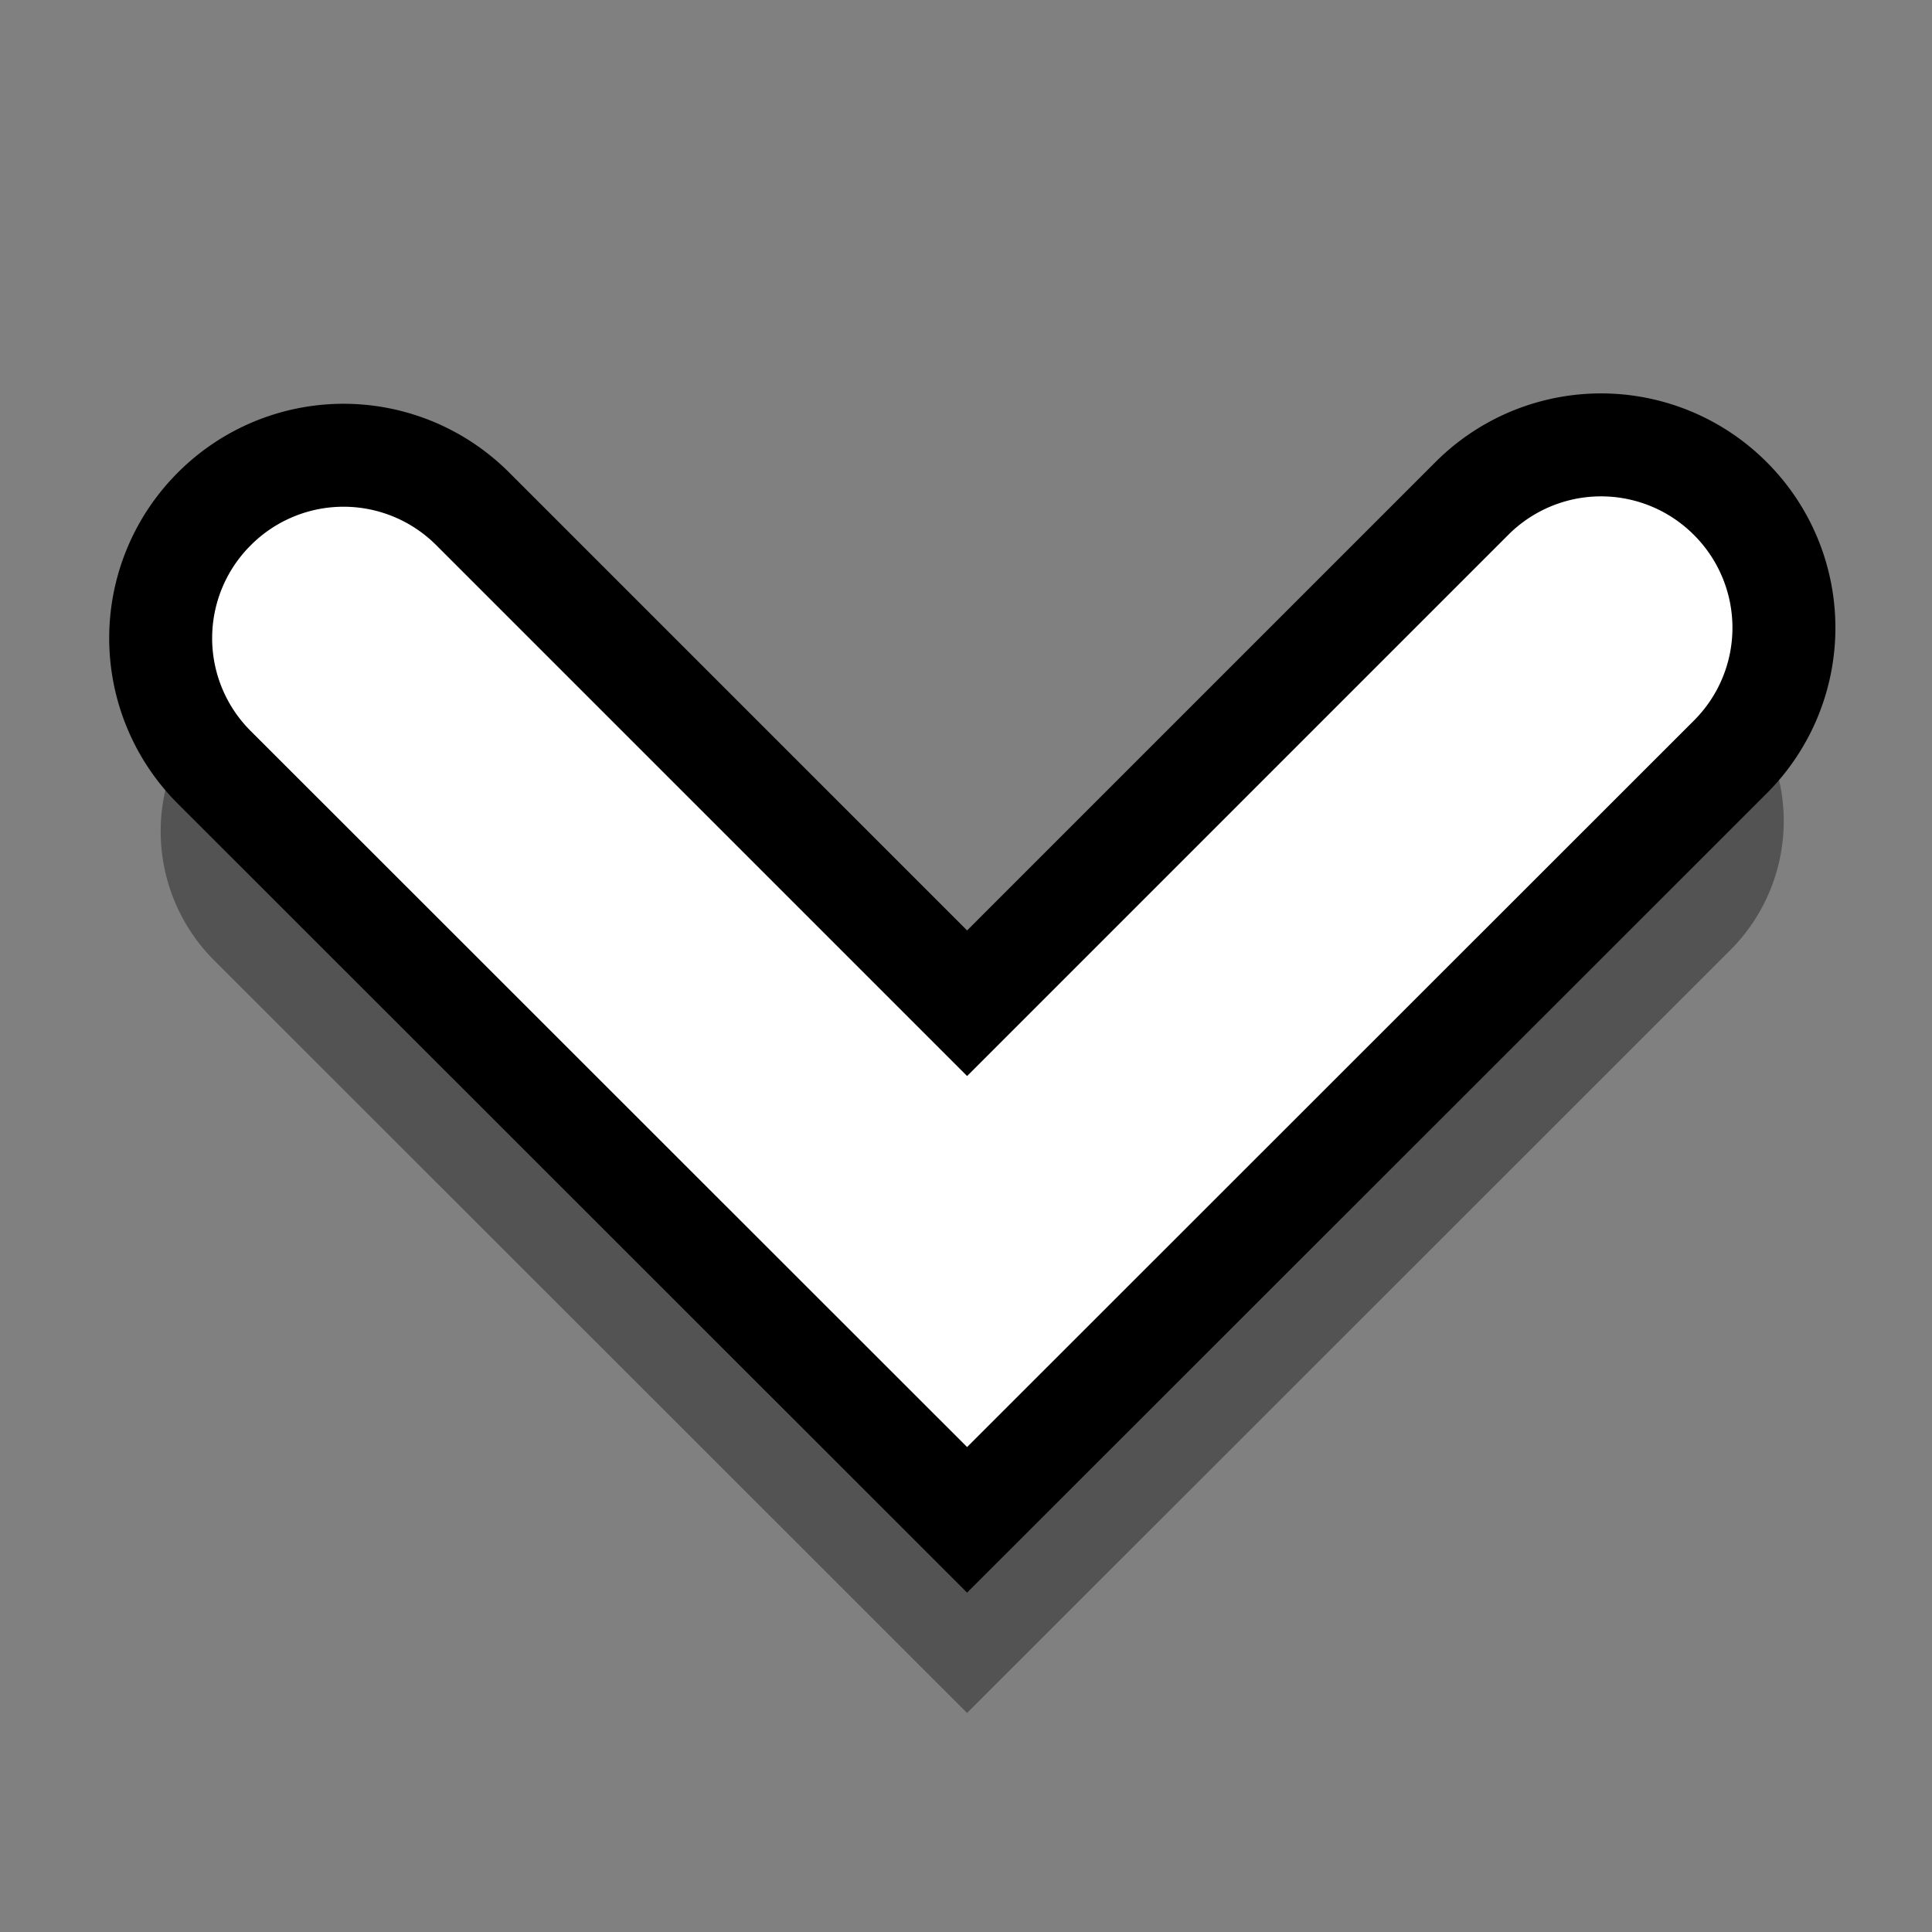 <?xml version="1.0" encoding="UTF-8" standalone="no"?>
<!-- Created with Inkscape (http://www.inkscape.org/) -->

<svg
   width="20"
   height="20"
   viewBox="0 0 5.292 5.292"
   version="1.1"
   id="svg1"
   inkscape:version="1.3.2 (091e20e, 2023-11-25, custom)"
   sodipodi:docname="cursor.svg"
   xmlns:inkscape="http://www.inkscape.org/namespaces/inkscape"
   xmlns:sodipodi="http://sodipodi.sourceforge.net/DTD/sodipodi-0.dtd"
   xmlns="http://www.w3.org/2000/svg"
   xmlns:svg="http://www.w3.org/2000/svg">
  <rect x="0" y="0" width="5.292" height="5.292" fill="#808080" stroke="none"/>
  <sodipodi:namedview
     id="namedview1"
     pagecolor="#ffffff"
     bordercolor="#666666"
     borderopacity="1.0"
     inkscape:showpageshadow="2"
     inkscape:pageopacity="0.0"
     inkscape:pagecheckerboard="0"
     inkscape:deskcolor="#d1d1d1"
     inkscape:document-units="mm"
     inkscape:zoom="1"
     inkscape:cx="-135.5"
     inkscape:cy="31"
     inkscape:window-width="1920"
     inkscape:window-height="1009"
     inkscape:window-x="-8"
     inkscape:window-y="-8"
     inkscape:window-maximized="1"
     inkscape:current-layer="layer1" />
  <defs
     id="defs1" />
  <g
     inkscape:label="Layer 1"
     inkscape:groupmode="layer"
     id="layer1">
    <path
       style="color:#000000;mix-blend-mode:normal;fill:#000000;fill-opacity:1;stroke:none;stroke-width:0.282;stroke-linecap:round;stroke-dasharray:none;stroke-opacity:1;opacity:0.348"
       d="M 0.941,1.776 A 0.5,0.5 0 0 0 0.587,1.923 0.5,0.5 0 0 0 0.587,2.631 L 2.649,4.692 4.74,2.602 A 0.5,0.5 0 0 0 4.74,1.896 0.5,0.5 0 0 0 4.031,1.896 L 2.649,3.277 1.295,1.923 A 0.5,0.5 0 0 0 0.941,1.776 Z"
       id="path2" />
    <path
       style="color:#000000;fill:#ffffff;fill-opacity:1;stroke:#000000;stroke-width:0.282;stroke-linecap:round;stroke-dasharray:none;stroke-opacity:1"
       d="M 0.941,1.247 A 0.5,0.5 0 0 0 0.587,1.394 0.5,0.5 0 0 0 0.587,2.102 L 2.649,4.163 4.74,2.073 A 0.5,0.5 0 0 0 4.74,1.366 0.5,0.5 0 0 0 4.031,1.366 L 2.649,2.748 1.295,1.394 A 0.5,0.5 0 0 0 0.941,1.247 Z"
       id="path1" />
  </g>
</svg>
